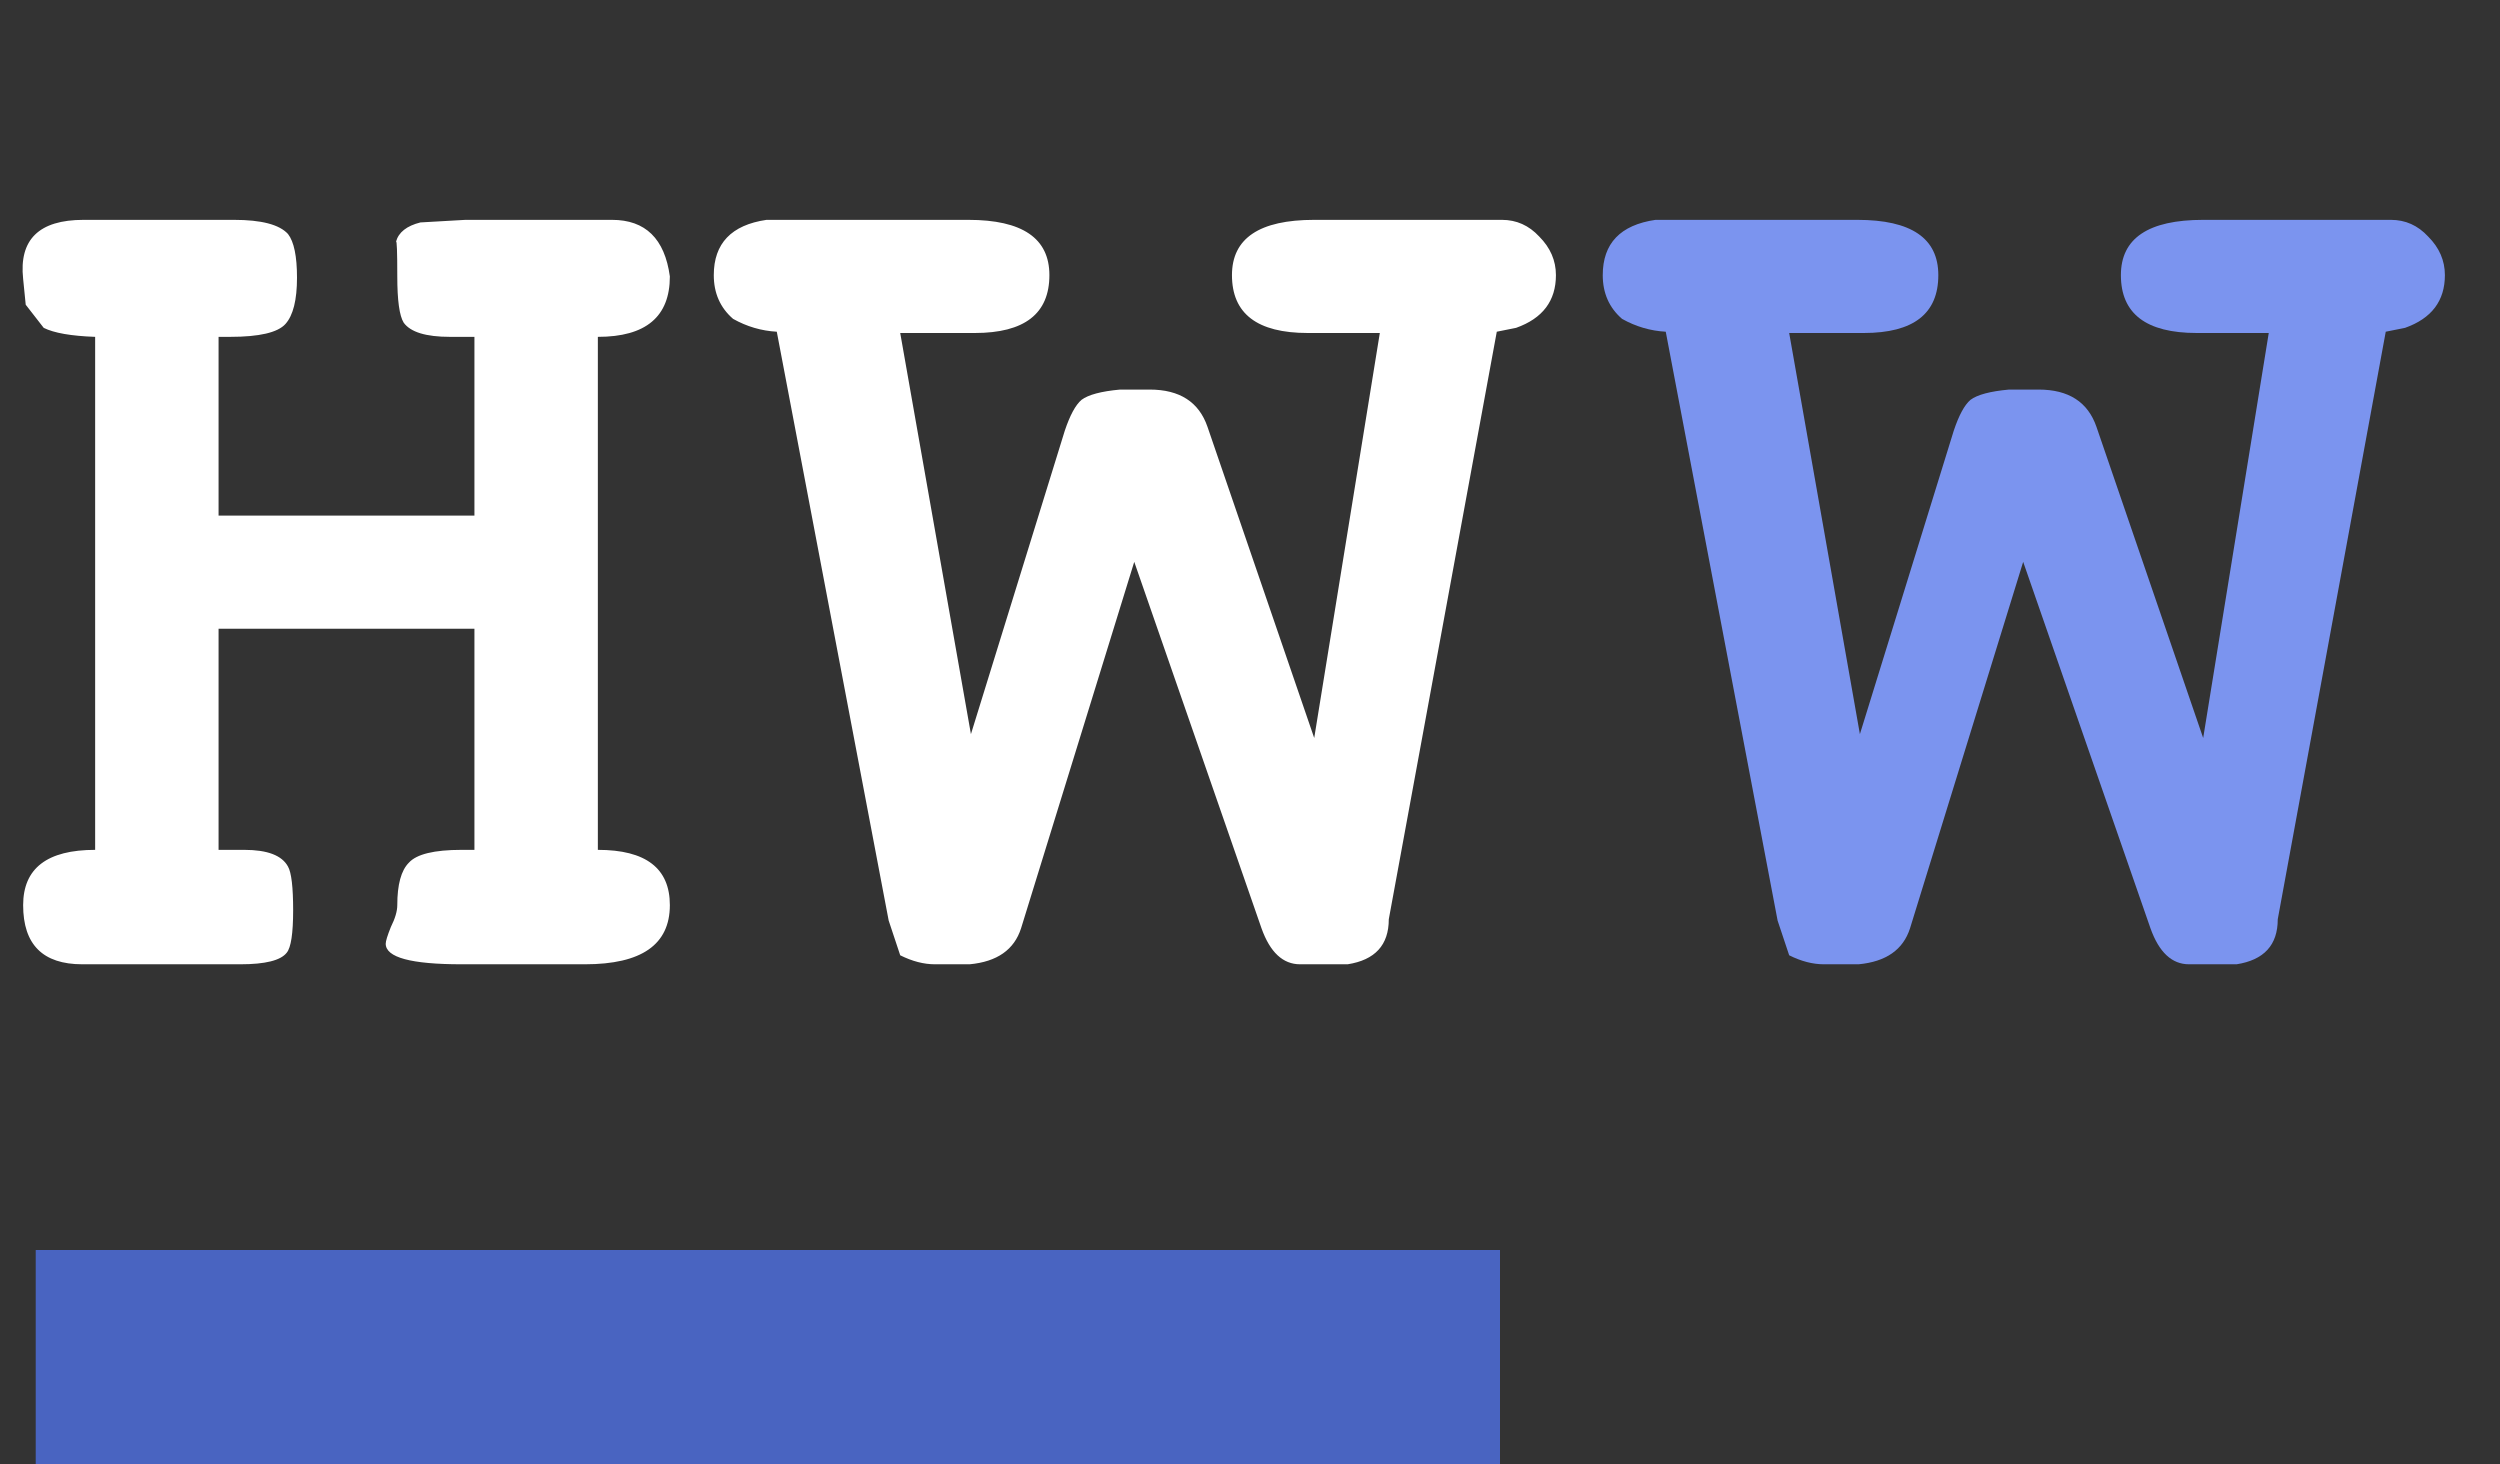 <svg width="70" height="41" viewBox="0 0 70 41" fill="none" xmlns="http://www.w3.org/2000/svg">
<rect x="0" y="0" width="70" height="41" fill="#333333" stroke="none"/>
<path d="M16.74 23.796C18.084 23.796 18.756 24.312 18.756 25.344C18.756 26.448 17.964 27 16.38 27H12.924C11.508 27 10.8 26.808 10.8 26.424C10.8 26.352 10.848 26.196 10.944 25.956C11.064 25.716 11.124 25.512 11.124 25.344C11.124 24.768 11.232 24.372 11.448 24.156C11.664 23.916 12.156 23.796 12.924 23.796H13.284V17.604H6.12V23.796H6.84C7.488 23.796 7.896 23.952 8.064 24.264C8.16 24.432 8.208 24.84 8.208 25.488C8.208 26.136 8.148 26.532 8.028 26.676C7.86 26.892 7.428 27 6.732 27H2.304C1.2 27 0.648 26.448 0.648 25.344C0.648 24.312 1.32 23.796 2.664 23.796V9.432C1.992 9.408 1.512 9.324 1.224 9.18L0.72 8.532L0.648 7.812C0.528 6.708 1.092 6.156 2.34 6.156H6.552C7.32 6.156 7.824 6.288 8.064 6.552C8.232 6.768 8.316 7.176 8.316 7.776C8.316 8.4 8.208 8.832 7.992 9.072C7.776 9.312 7.26 9.432 6.444 9.432H6.12V14.436H13.284V9.432H12.6C11.928 9.432 11.496 9.3 11.304 9.036C11.184 8.844 11.124 8.412 11.124 7.74C11.124 7.044 11.112 6.72 11.088 6.768C11.16 6.504 11.388 6.324 11.772 6.228L13.032 6.156H17.136C18.072 6.156 18.612 6.684 18.756 7.74C18.756 8.868 18.084 9.432 16.74 9.432V23.796ZM21.75 9.288C21.319 9.264 20.91 9.144 20.526 8.928C20.166 8.616 19.986 8.208 19.986 7.704C19.986 6.816 20.479 6.3 21.462 6.156H27.114C28.627 6.156 29.383 6.672 29.383 7.704C29.383 8.784 28.686 9.324 27.294 9.324H25.206L27.186 20.556L29.814 12.06C29.959 11.628 30.114 11.34 30.282 11.196C30.474 11.052 30.834 10.956 31.363 10.908H32.191C33.031 10.908 33.571 11.256 33.81 11.952L36.798 20.664L38.635 9.324H36.618C35.203 9.324 34.495 8.784 34.495 7.704C34.495 6.672 35.263 6.156 36.798 6.156H42.054C42.462 6.156 42.81 6.312 43.099 6.624C43.41 6.936 43.566 7.296 43.566 7.704C43.566 8.424 43.194 8.916 42.45 9.18L41.91 9.288L38.886 25.74C38.886 26.46 38.502 26.88 37.734 27H36.403C35.922 27 35.562 26.664 35.322 25.992L31.759 15.732L28.59 25.992C28.398 26.592 27.919 26.928 27.151 27H26.178C25.866 27 25.543 26.916 25.206 26.748L24.883 25.776L21.75 9.288Z" fill="white"/>
<path d="M46.641 9.288C46.209 9.264 45.801 9.144 45.417 8.928C45.057 8.616 44.877 8.208 44.877 7.704C44.877 6.816 45.369 6.3 46.353 6.156H52.005C53.517 6.156 54.273 6.672 54.273 7.704C54.273 8.784 53.577 9.324 52.185 9.324H50.097L52.077 20.556L54.705 12.06C54.849 11.628 55.005 11.34 55.173 11.196C55.365 11.052 55.725 10.956 56.253 10.908H57.081C57.921 10.908 58.461 11.256 58.701 11.952L61.689 20.664L63.525 9.324H61.509C60.093 9.324 59.385 8.784 59.385 7.704C59.385 6.672 60.153 6.156 61.689 6.156H66.945C67.353 6.156 67.701 6.312 67.989 6.624C68.301 6.936 68.457 7.296 68.457 7.704C68.457 8.424 68.085 8.916 67.341 9.18L66.801 9.288L63.777 25.74C63.777 26.46 63.393 26.88 62.625 27H61.293C60.813 27 60.453 26.664 60.213 25.992L56.649 15.732L53.481 25.992C53.289 26.592 52.809 26.928 52.041 27H51.069C50.757 27 50.433 26.916 50.097 26.748L49.773 25.776L46.641 9.288Z" fill="#7B94EF"/>
<line x1="1" y1="38" x2="42" y2="38" stroke="#4964C1" stroke-width="6"/>
</svg>

